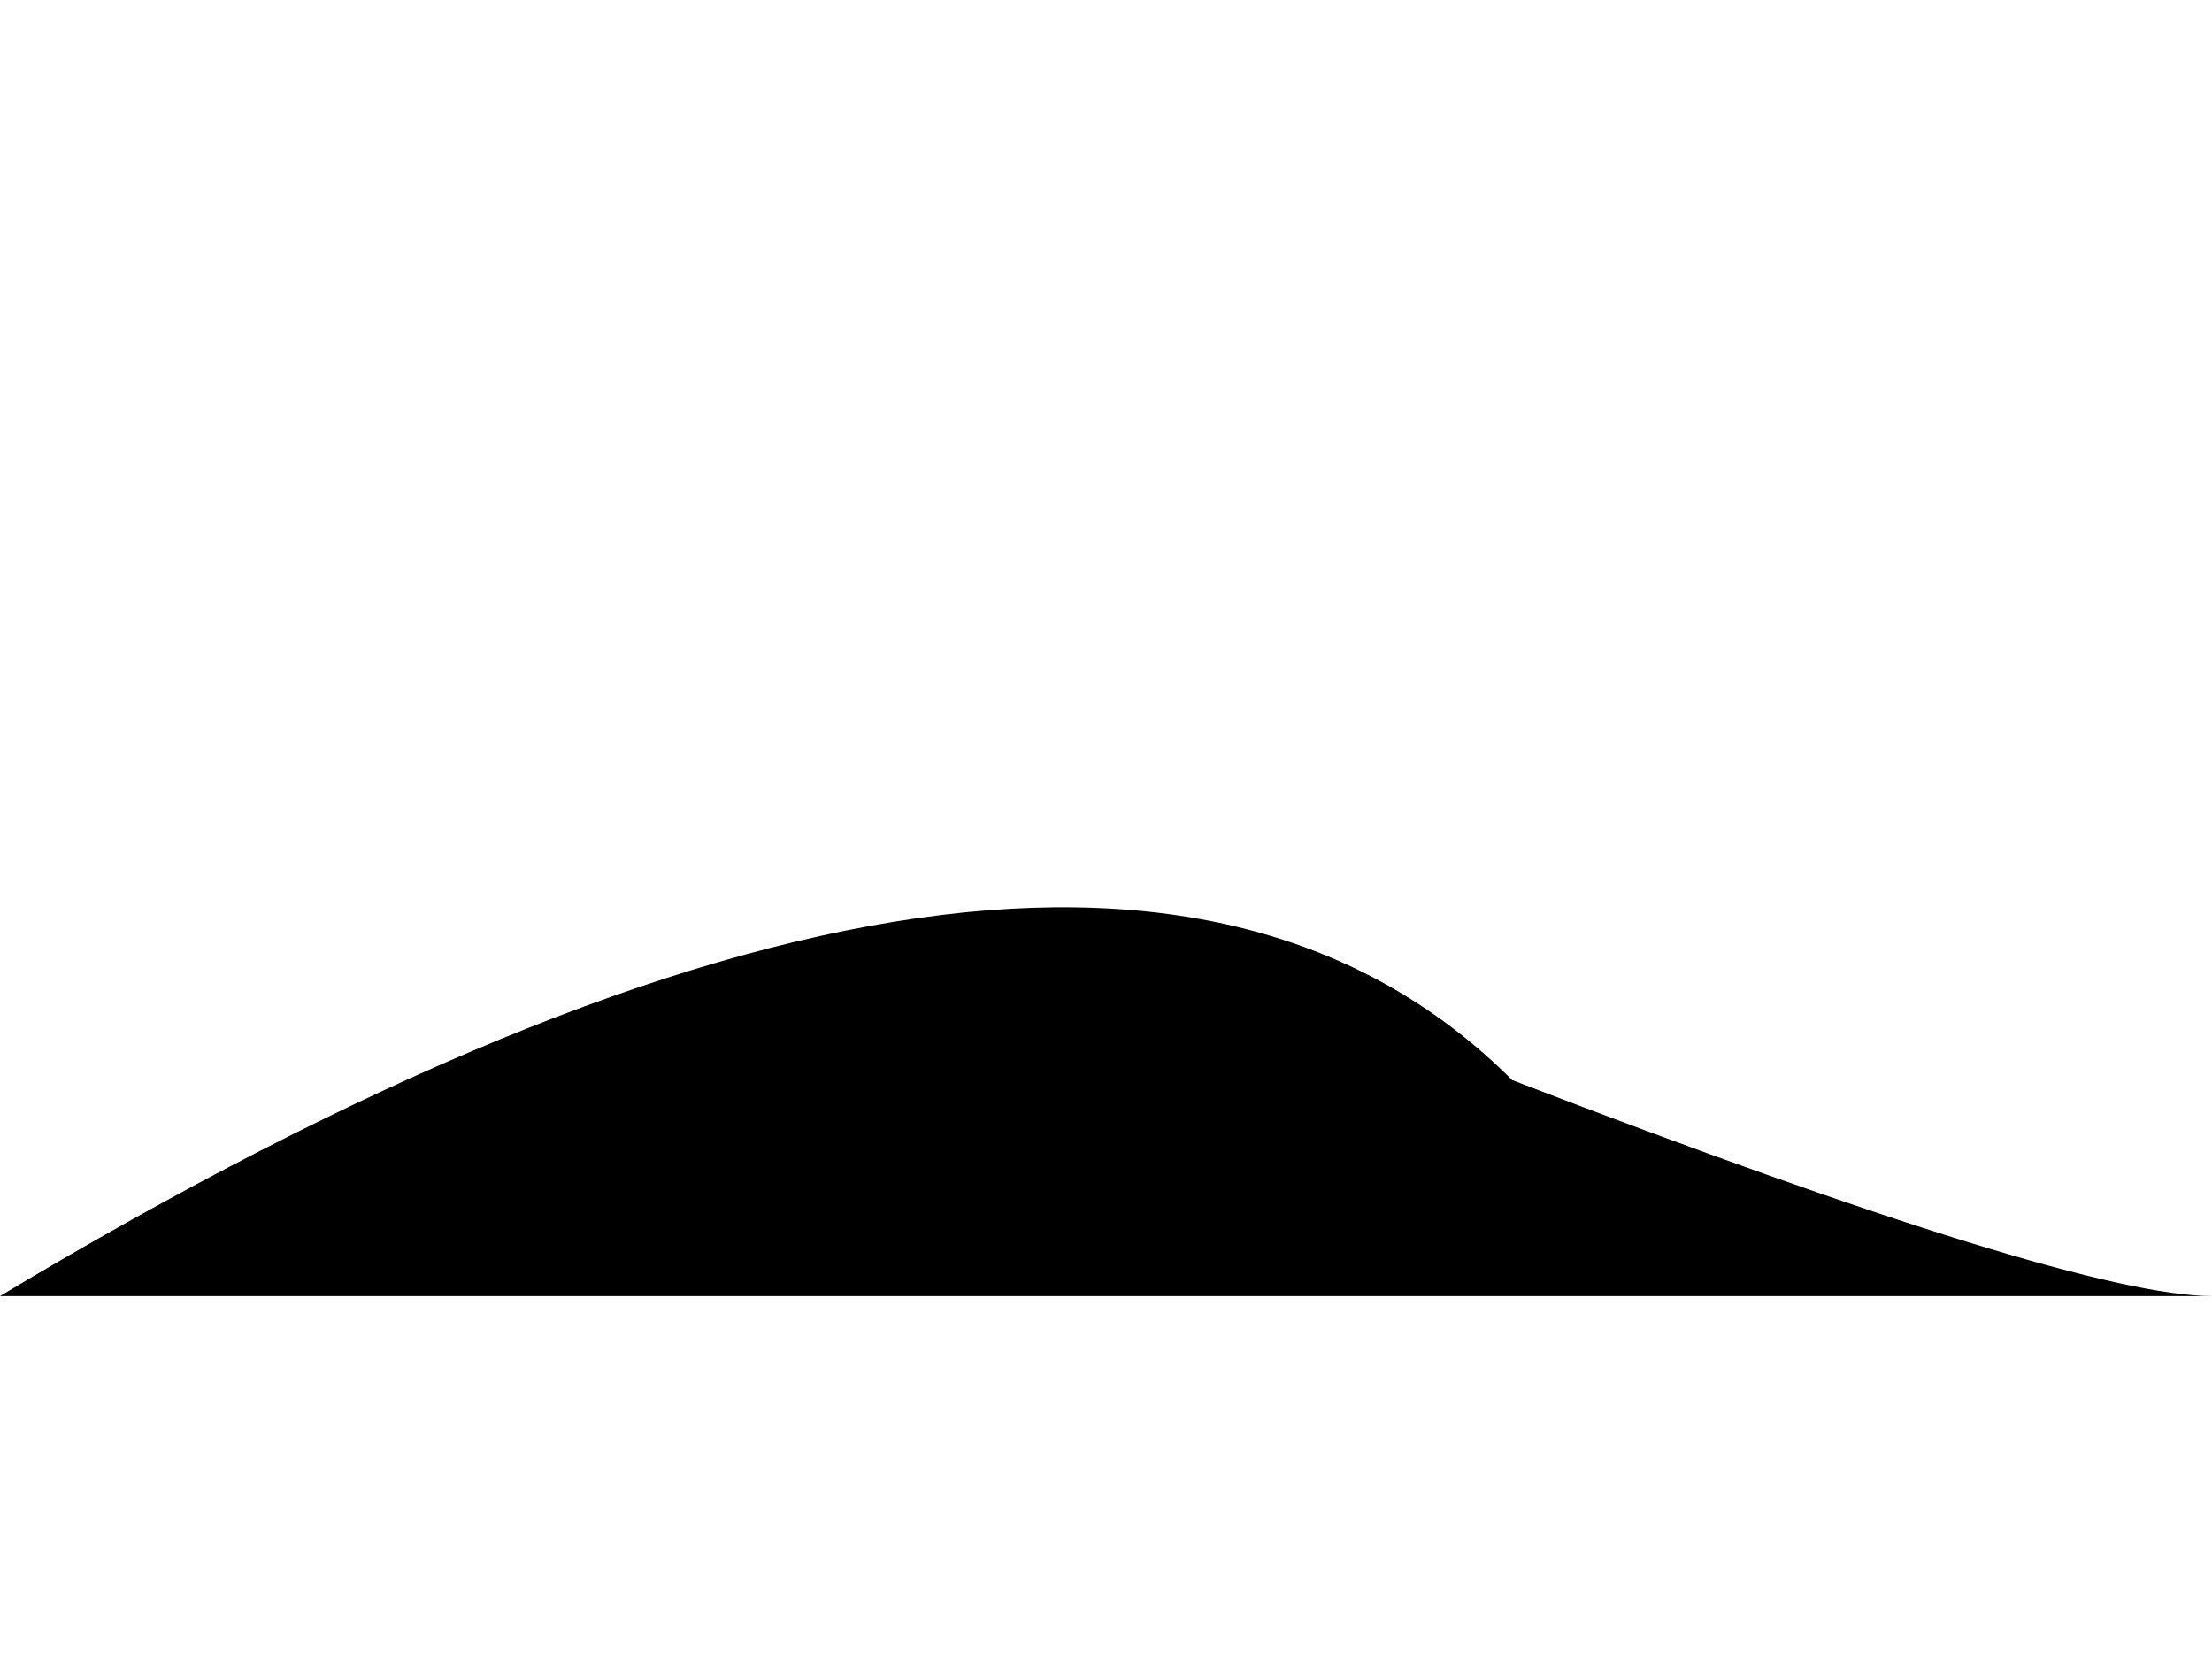 ﻿<?xml version="1.0" encoding="ISO-8859-1"?>
<!DOCTYPE svg SYSTEM "svg10.dtd">
<svg width="1024" height="768" xml:space="preserve" xmlns="http://www.w3.org/2000/svg" xmlns:xlink="http://www.w3.org/1999/xlink" >
<svg width="1366px" height="768px" 
     viewBox="0 0 1366 768" preserveAspectRatio="slice"
     xmlns="http://www.w3.org/2000/svg">
<title> Terrain </title>

<defs>
<symbol id="bonhomme">
<image width="60px" height="135px" xlink:href="perso.svg" />
</symbol>
<symbol>
<path id="ligne" d="M 0 600 Q 500,300 700,500 960,600 1024,600 1300,500 1504,600" />
</symbol>
</defs>
<desc>
<use xlink:href="#bonhomme" transform="translate(-60,-133)" >
	<animateMotion rotate="auto" dur="30s" repeatcount="1" additive="sum">
	<mpath xlink:href="#ligne"/>
    </animateMotion>
</use>	
</desc>
<use xlink:href="#ligne" />

</svg>
</svg>